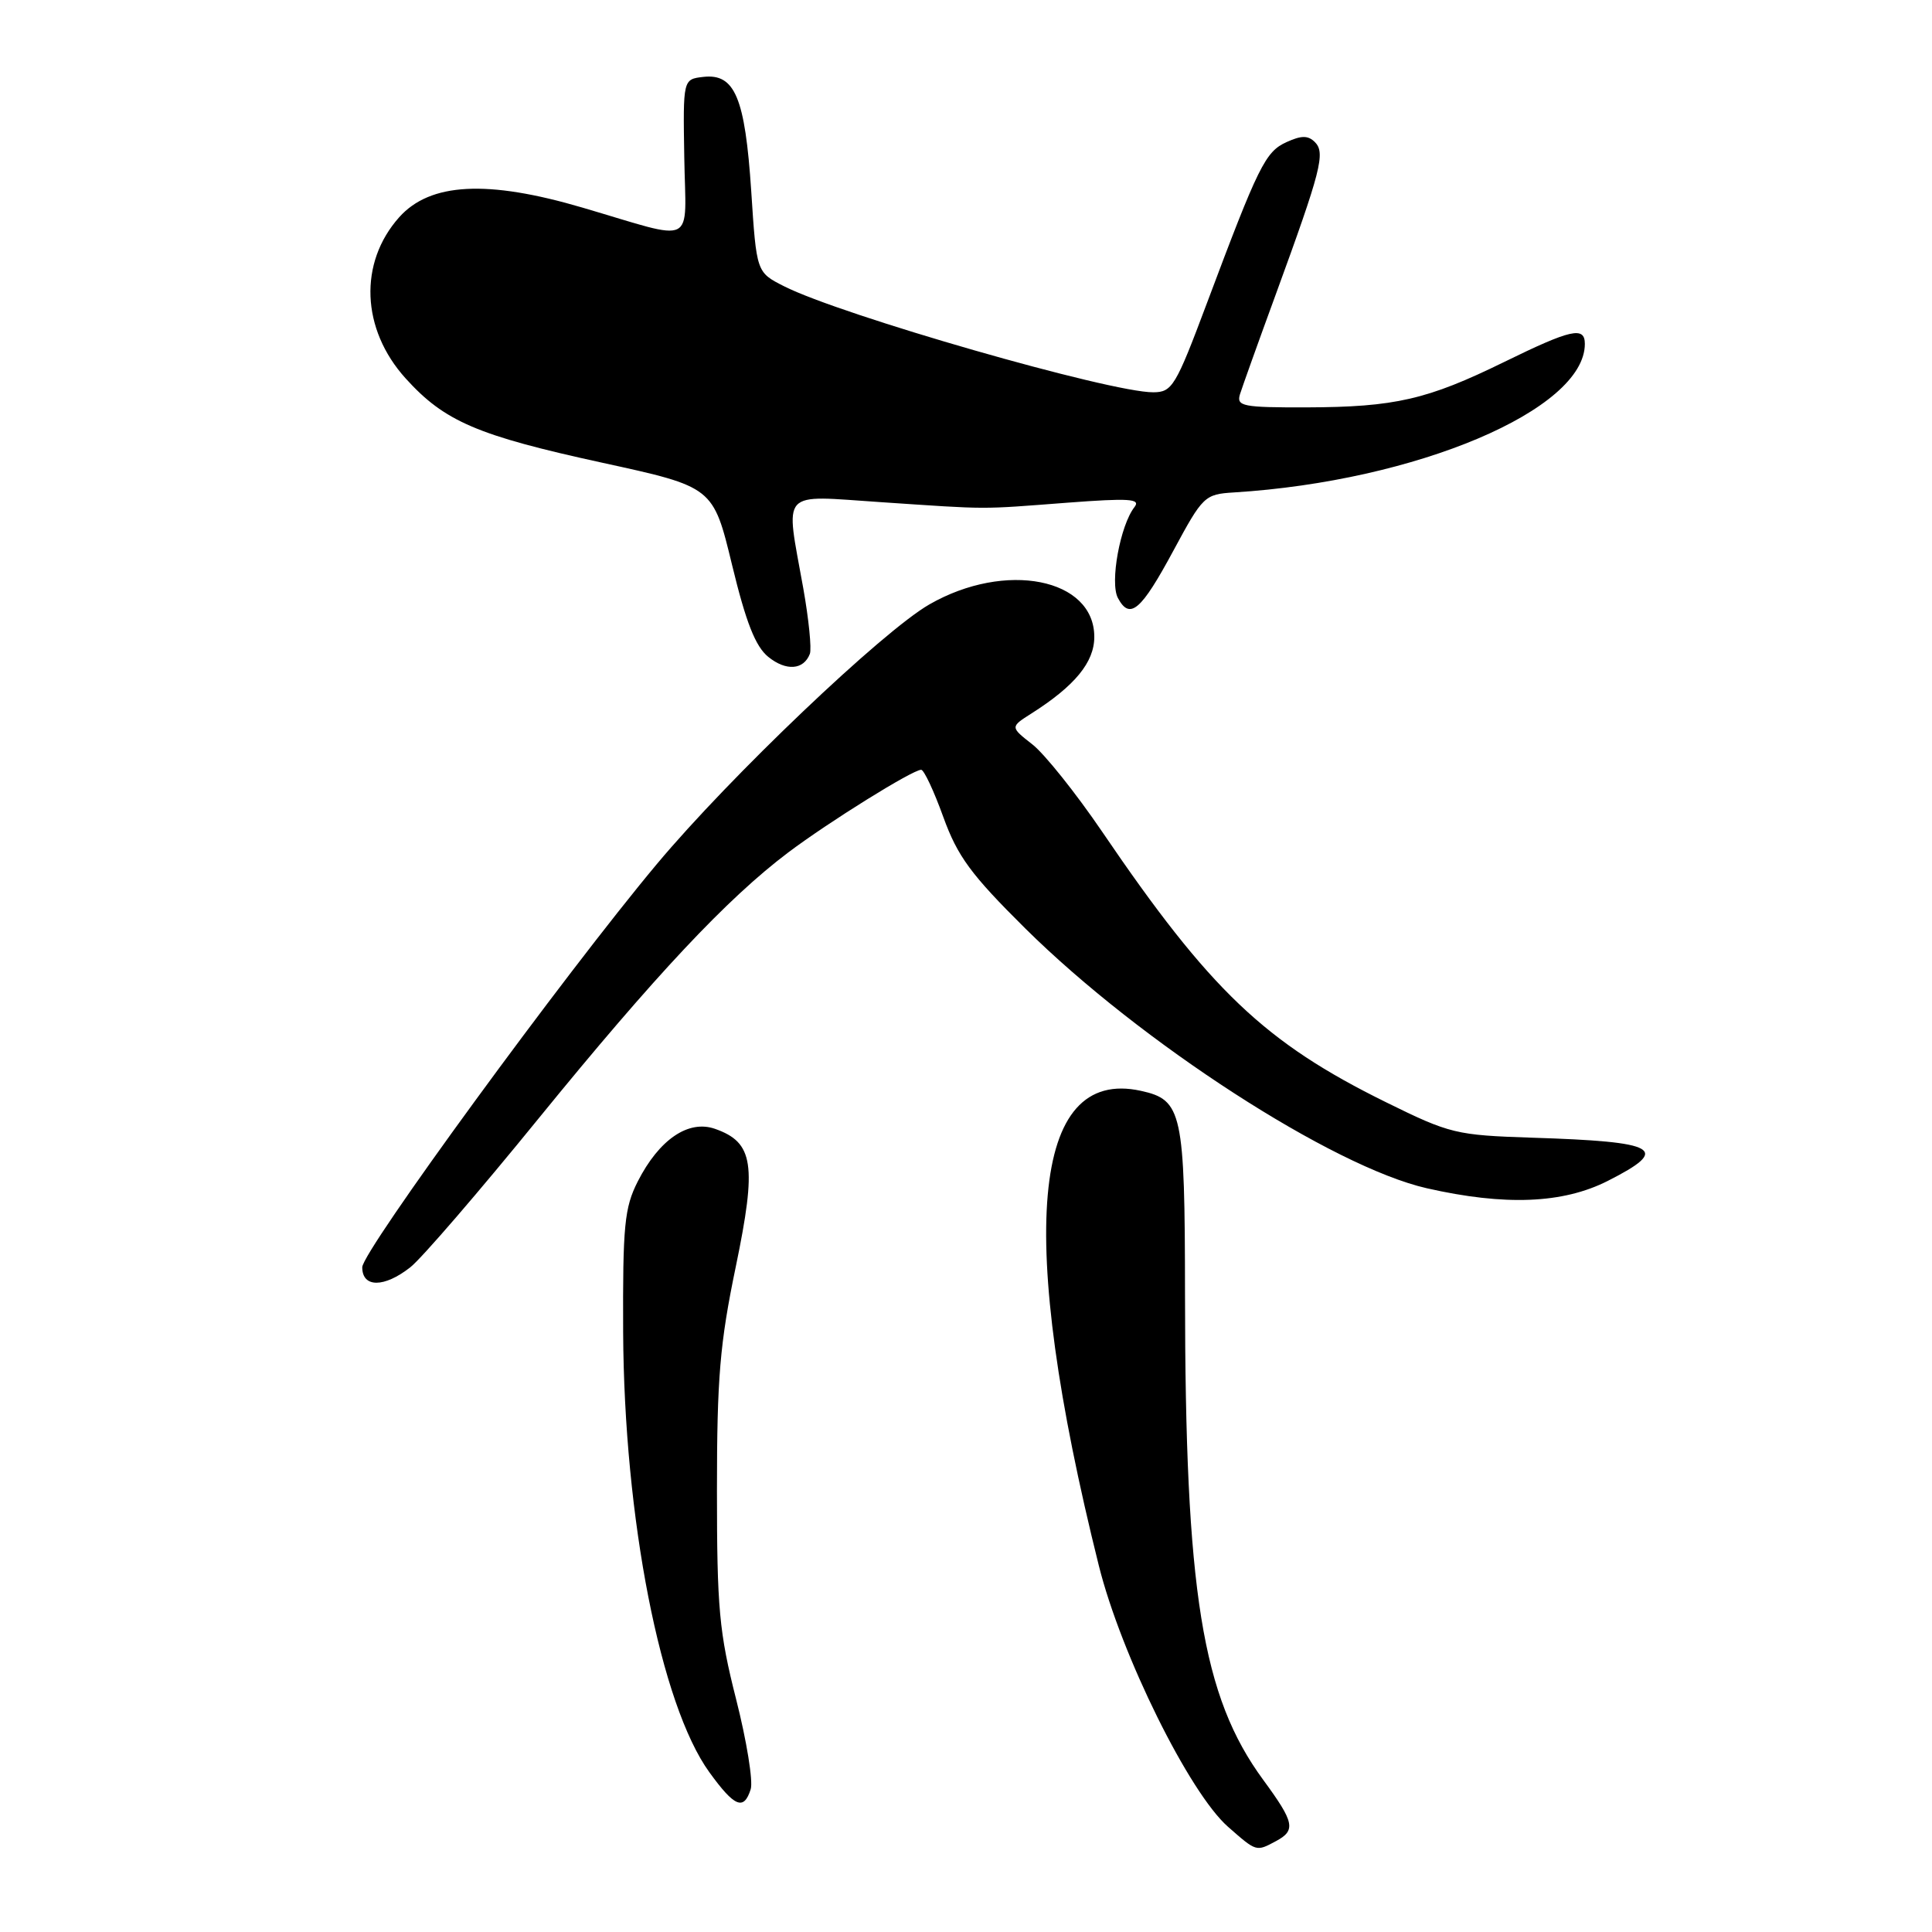 <?xml version="1.0" encoding="UTF-8" standalone="no"?>
<!DOCTYPE svg PUBLIC "-//W3C//DTD SVG 1.1//EN" "http://www.w3.org/Graphics/SVG/1.1/DTD/svg11.dtd" >
<svg xmlns="http://www.w3.org/2000/svg" xmlns:xlink="http://www.w3.org/1999/xlink" version="1.1" viewBox="0 0 256 256">
 <g >
 <path fill="currentColor"
d=" M 169.07 243.96 C 171.74 242.53 171.53 241.49 167.39 235.85 C 159.27 224.79 157.04 210.98 157.02 171.47 C 157.00 147.33 156.65 145.74 151.17 144.54 C 136.63 141.34 134.66 163.60 145.60 207.45 C 148.55 219.27 157.59 237.56 162.72 242.06 C 166.51 245.39 166.44 245.37 169.07 243.96 Z  M 99.47 237.09 C 99.81 236.04 98.94 230.67 97.54 225.16 C 95.29 216.30 95.00 213.09 95.00 197.51 C 95.00 182.59 95.38 178.02 97.50 167.82 C 100.30 154.30 99.86 151.38 94.75 149.58 C 91.22 148.34 87.34 150.98 84.50 156.56 C 82.74 160.04 82.51 162.39 82.57 176.50 C 82.69 201.18 87.53 225.91 94.00 234.84 C 97.33 239.44 98.56 239.95 99.47 237.09 Z  M 54.38 167.91 C 55.84 166.77 63.50 157.88 71.40 148.16 C 86.80 129.24 96.35 119.06 104.44 112.96 C 109.80 108.92 120.92 102.00 122.06 102.00 C 122.43 102.00 123.75 104.81 124.99 108.25 C 126.89 113.49 128.64 115.87 135.87 123.04 C 151.15 138.16 176.57 154.60 189.06 157.45 C 199.42 159.80 207.09 159.49 213.03 156.48 C 221.44 152.22 219.80 151.28 203.00 150.75 C 192.94 150.42 192.13 150.23 183.67 146.06 C 167.59 138.14 160.34 131.24 146.05 110.22 C 142.58 105.12 138.42 99.91 136.80 98.64 C 133.85 96.33 133.85 96.33 136.67 94.54 C 142.43 90.88 145.00 87.75 145.00 84.39 C 145.00 76.62 133.24 74.30 123.16 80.08 C 116.95 83.64 96.71 102.92 87.03 114.50 C 74.79 129.13 48.00 165.80 48.00 167.92 C 48.00 170.65 50.91 170.65 54.38 167.91 Z  M 107.31 86.64 C 107.56 85.97 107.17 82.07 106.44 77.96 C 104.06 64.64 103.15 65.64 116.75 66.54 C 131.34 67.52 129.61 67.51 141.43 66.61 C 149.61 65.99 151.18 66.09 150.33 67.18 C 148.43 69.60 147.04 77.21 148.13 79.24 C 149.71 82.20 151.20 80.92 155.50 72.93 C 159.38 65.73 159.62 65.49 163.50 65.25 C 187.68 63.75 210.00 54.29 210.00 45.57 C 210.00 43.21 208.18 43.62 199.30 47.97 C 189.11 52.96 184.84 53.94 173.13 53.98 C 164.67 54.00 163.82 53.83 164.30 52.25 C 164.60 51.29 166.73 45.33 169.05 39.00 C 175.05 22.58 175.65 20.25 174.23 18.83 C 173.33 17.93 172.45 17.93 170.47 18.83 C 167.66 20.11 166.76 21.94 159.90 40.23 C 155.79 51.19 155.32 51.97 152.82 51.98 C 147.15 52.02 111.43 41.76 103.87 37.92 C 100.24 36.08 100.24 36.08 99.54 25.29 C 98.72 12.92 97.37 9.71 93.19 10.19 C 90.50 10.50 90.50 10.50 90.67 20.85 C 90.86 32.82 92.51 32.01 77.18 27.51 C 64.57 23.80 57.00 24.20 52.90 28.78 C 47.51 34.82 47.86 43.62 53.74 50.13 C 58.90 55.84 63.22 57.70 79.83 61.32 C 94.50 64.52 94.50 64.52 97.00 74.85 C 98.85 82.49 100.10 85.66 101.80 87.04 C 104.16 88.95 106.49 88.78 107.31 86.64 Z "/>
</g>
</svg>